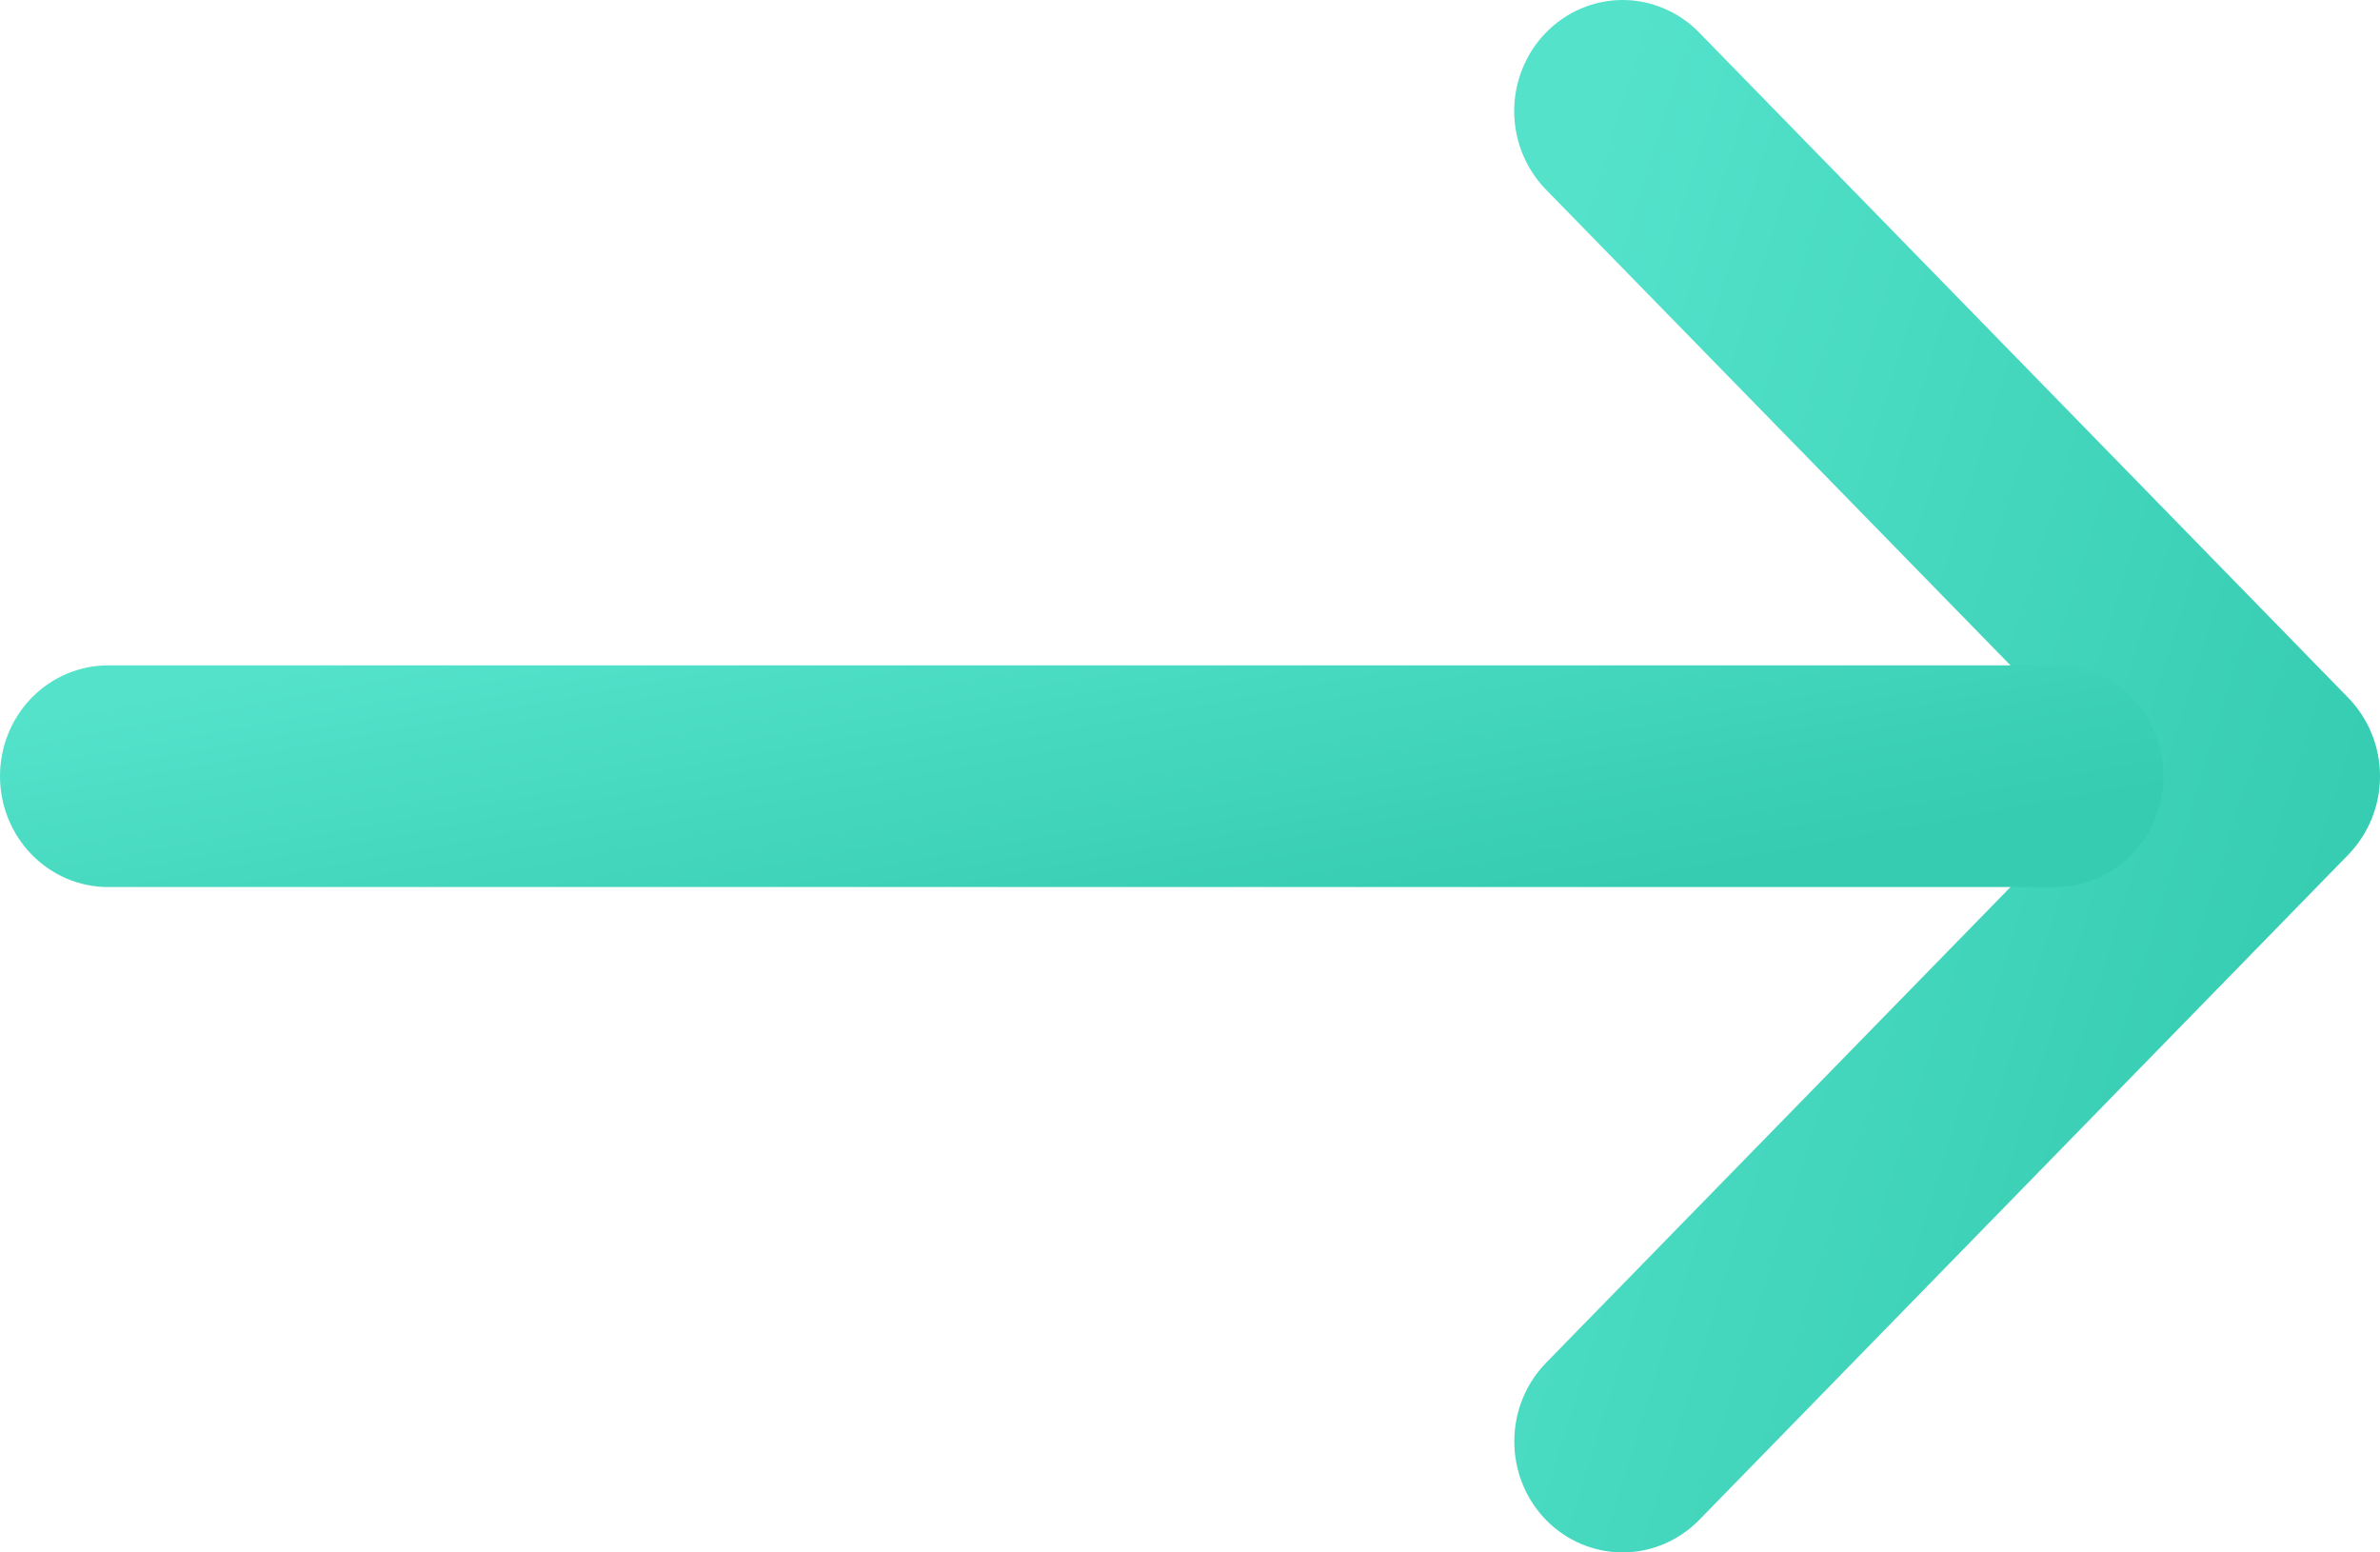 <svg width="23" height="15" viewBox="0 0 23 15" fill="none" xmlns="http://www.w3.org/2000/svg">
<path fill-rule="evenodd" clip-rule="evenodd" d="M14.94 0.315C14.843 0.414 14.766 0.532 14.713 0.663C14.66 0.793 14.633 0.932 14.633 1.073C14.633 1.214 14.66 1.354 14.713 1.484C14.766 1.614 14.843 1.732 14.94 1.832L20.475 7.5L14.94 13.169C14.744 13.37 14.634 13.643 14.634 13.928C14.634 14.212 14.744 14.485 14.94 14.686C15.137 14.887 15.403 15 15.681 15C15.958 15 16.224 14.887 16.421 14.686L22.693 8.259C22.79 8.159 22.867 8.041 22.92 7.911C22.973 7.781 23 7.641 23 7.5C23 7.359 22.973 7.22 22.92 7.09C22.867 6.96 22.79 6.841 22.693 6.742L16.421 0.315C16.324 0.215 16.208 0.136 16.081 0.082C15.954 0.028 15.818 -3.43658e-07 15.681 -3.03773e-07C15.543 -2.63888e-07 15.407 0.028 15.28 0.082C15.153 0.136 15.037 0.215 14.94 0.315Z" fill="url(#paint0_linear)"/>
<path fill-rule="evenodd" clip-rule="evenodd" d="M7.05497e-09 7.5C8.92607e-09 7.784 0.11 8.056 0.306 8.257C0.502 8.458 0.768 8.571 1.045 8.571L19.862 8.571C20.139 8.571 20.405 8.458 20.601 8.257C20.797 8.056 20.907 7.784 20.907 7.5C20.907 7.216 20.797 6.943 20.601 6.742C20.405 6.542 20.139 6.429 19.862 6.429L1.045 6.429C0.768 6.429 0.502 6.542 0.306 6.742C0.11 6.943 5.18388e-09 7.216 7.05497e-09 7.5Z" fill="url(#paint1_linear)"/>
<defs>
<linearGradient id="paint0_linear" x1="14.633" y1="3.625" x2="23.624" y2="6.411" gradientUnits="userSpaceOnUse">
<stop stop-color="#54E2CB"/>
<stop offset="1" stop-color="#35CCB1"/>
</linearGradient>
<linearGradient id="paint1_linear" x1="-2.21422e-07" y1="6.946" x2="0.81" y2="11.339" gradientUnits="userSpaceOnUse">
<stop stop-color="#54E2CB"/>
<stop offset="1" stop-color="#35CCB1"/>
</linearGradient>
</defs>
</svg>
